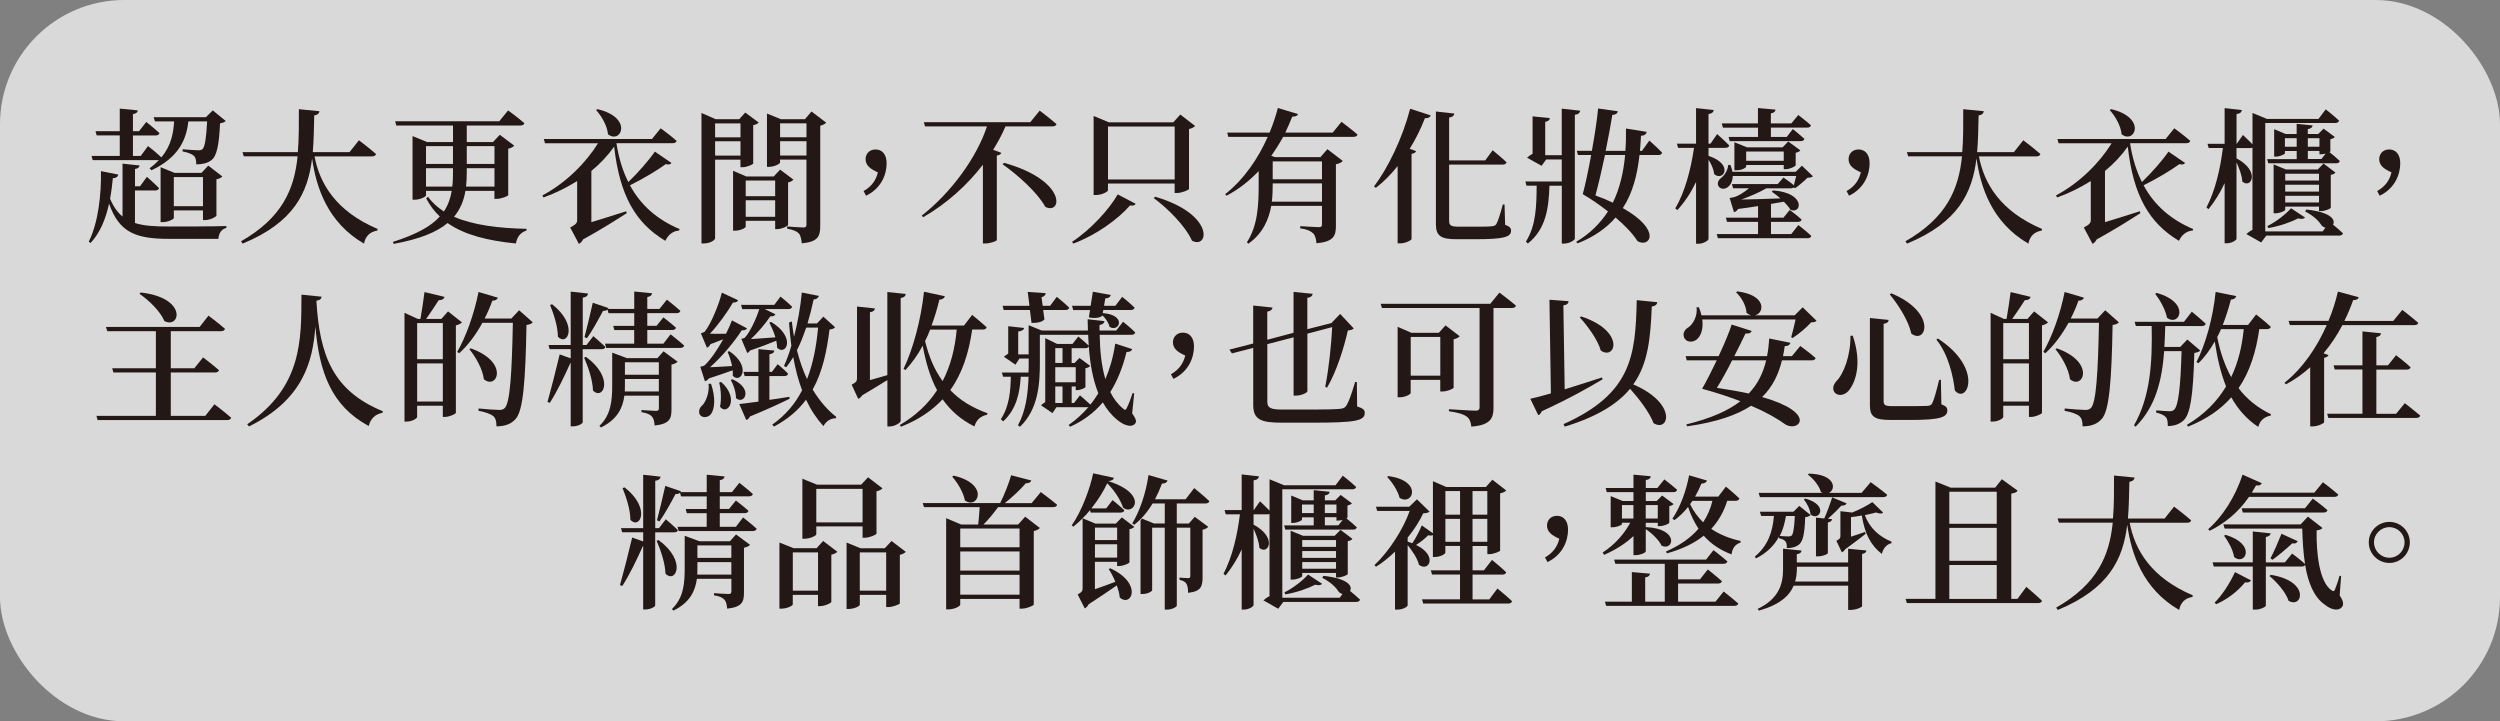 <?xml version="1.0" encoding="UTF-8"?>
<svg id="_圖層_2" data-name="圖層 2" xmlns="http://www.w3.org/2000/svg" viewBox="0 0 603.52 174.13">
  <rect x="0" y="0" width="603.52" height="174.13" fill="#808080" stroke="none"/>
  <defs>
    <style>
      .cls-1 {
        fill: #fff;
        opacity: .7;
      }

      .cls-2 {
        fill: #231815;
      }
    </style>
  </defs>
  <g id="_圖層_1-2" data-name="圖層 1">
    <rect class="cls-1" width="603.52" height="174.13" rx="30" ry="30"/>
    <g>
      <path class="cls-2" d="M32.59,53.84c2.17,.7,4.83,.84,8.23,.84,3.12,0,10.54,0,13.83-.11v.46c-1.26,.28-1.86,1.4-1.92,2.63h-12.01c-7.88,0-11.97-1.51-14.39-8.51-.77,3.54-2.1,7-4.48,9.52l-.42-.35c2.31-4.52,3.05-11.55,2.94-17.01l4.2,.84c-.14,.53-.53,.84-1.33,.88-.14,1.54-.35,3.25-.67,4.94,.81,1.92,1.79,3.29,3.01,4.31v-12.78l4.13,.45c-.11,.42-.35,.74-1.12,.84v4.17h1.22l1.65-2.27s1.85,1.61,2.94,2.73c-.11,.39-.45,.56-.95,.56h-4.87v7.88Zm-3.68-16.21v-4.94h-5.57l-.28-1.01h5.85v-5.46l4.34,.42c-.04,.46-.32,.77-1.16,.91v4.13h1.47l1.75-2.24s1.96,1.54,3.19,2.7c-.1,.38-.45,.56-.95,.56h-5.46v4.94h1.89l1.75-2.38s2,1.54,3.22,2.73c2.42-2.87,2.91-5.95,3.08-8.68h-4.62l-.32-1.01h12.6l1.68-1.65,3.12,2.56c-.28,.28-.67,.45-1.37,.56-.25,5.25-.77,7.95-2.14,8.93-.88,.67-2.06,.98-3.61,.98,0-.88-.1-1.68-.59-2.07-.46-.45-1.54-.84-2.7-1.05v-.53c1.16,.11,3.12,.25,3.75,.25,.56,0,.81-.07,1.05-.28,.59-.52,.91-2.76,1.12-6.69h-4.52c-.49,4.1-2.1,8.61-8.93,11.8l-.45-.49c.88-.63,1.61-1.29,2.28-2-.11,.04-.18,.04-.28,.04h-15.72l-.28-1.02h6.79Zm20.09,15.51v-2.35h-7.04v1.86c0,.25-1.4,.98-2.7,.98h-.49v-13.27l3.36,1.37h6.51l1.64-1.75,3.4,2.62c-.21,.25-.73,.56-1.43,.7v8.75c-.04,.31-1.58,1.08-2.7,1.08h-.56Zm0-3.36v-7.04h-7.04v7.04h7.04Z"/>
      <path class="cls-2" d="M75.93,37.73c1.22,6.54,5.15,13.27,15.23,17.54l-.07,.39c-1.75,.31-2.83,1.26-3.22,3.15-8.82-5.11-11.55-13.62-12.53-20.58-1.01,8.3-4.38,15.47-16.77,20.58l-.38-.56c9.98-5.71,12.85-12.6,13.65-20.51h-12.99l-.32-1.02h13.37c.28-3.29,.25-6.76,.25-10.36l4.97,.49c-.1,.53-.42,.88-1.26,1.02-.07,3.04-.11,6.02-.35,8.86h8.86l2.28-2.87s2.59,1.96,4.13,3.33c-.1,.38-.49,.56-.98,.56h-13.86Z"/>
      <path class="cls-2" d="M112.36,46.06c-.38,2.35-1.22,4.41-2.76,6.27,4.66,2.03,10.85,2.77,17.5,2.91v.42c-1.4,.42-2.28,1.5-2.56,3.12-6.72-.67-12.36-2.03-16.49-4.94-2.63,2.21-6.72,3.88-13.02,5.04l-.17-.49c5.6-1.79,9.14-3.71,11.31-6.12-1.29-1.23-2.38-2.66-3.29-4.38l.46-.38c.98,1.4,2.28,2.56,3.82,3.54,.98-1.47,1.58-3.12,1.89-4.97h-6.2v1.09c0,.31-1.44,1.05-2.77,1.05h-.49v-15.37l3.5,1.44h6.27v-3.99h-13.69l-.28-1.02h25.13l2.14-2.62s2.48,1.79,3.92,3.08c-.07,.39-.46,.56-.91,.56h-12.99v3.99h6.34l1.64-1.75,3.47,2.62c-.21,.28-.74,.6-1.44,.74v11.2c-.03,.25-1.71,.91-2.8,.91h-.53v-1.93h-7Zm-9.52-10.78v4.3h6.51v-4.3h-6.51Zm6.34,9.77c.14-1.02,.17-2.1,.17-3.26v-1.19h-6.51v4.45h6.34Zm10.19,0v-4.45h-6.69v1.08c0,1.16-.07,2.28-.17,3.36h6.86Zm-6.69-9.77v4.3h6.69v-4.3h-6.69Z"/>
      <path class="cls-2" d="M162.1,39.34c-.25,.32-.56,.49-1.37,.28-2.13,1.54-5.46,3.54-8.65,5.11,2.7,5.01,6.79,8.37,11.97,10.57l-.1,.35c-1.47,.1-2.66,1.01-3.33,2.49-7.21-4.31-11.03-10.96-12.36-22.75-1.47,2.1-3.33,4.1-5.5,5.88v12.36c2.38-.74,5.43-1.65,8.4-2.63l.14,.46c-2.13,1.37-6.02,3.85-10.54,6.34-.28,.56-.67,.91-1.01,1.08l-2.1-3.96c1.44-.77,1.68-1.12,1.68-1.79v-9.42c-2.49,1.54-5.18,2.91-8.12,3.96l-.28-.49c5.74-3.05,10.57-7.95,13.44-12.6h-12.81l-.28-1.02h26.11l2.1-2.59s2.42,1.75,3.85,3.04c-.07,.38-.46,.56-.98,.56h-13.55c.56,3.61,1.54,6.76,2.87,9.38,2.38-2.28,5.08-5.39,6.41-7.35l3.99,2.73Zm-17.85-12.99c8.72,2.07,5.67,8.54,2.52,6.06-.17-2.03-1.54-4.38-2.87-5.85l.35-.21Z"/>
      <path class="cls-2" d="M172.63,38.54v18.97c0,.46-1.19,1.26-2.73,1.26h-.56V27.27l3.43,1.51h5.67l1.47-1.61,3.25,2.41c-.21,.25-.7,.53-1.33,.63v9.28c-.04,.21-1.58,.88-2.59,.88h-.49v-1.82h-6.13Zm0-8.75v3.36h6.13v-3.36h-6.13Zm6.13,7.77v-3.46h-6.13v3.46h6.13Zm11.48,16.77c-.04,.28-1.58,.98-2.62,.98h-.49v-2h-7.11v1.4c0,.31-1.29,.98-2.59,.98h-.46v-14.46l3.19,1.37h6.62l1.54-1.65,3.22,2.41c-.21,.28-.7,.56-1.29,.67v10.29Zm-10.22-10.75v3.78h7.11v-3.78h-7.11Zm7.11,8.75v-3.99h-7.11v3.99h7.11Zm12.32-22.72c-.25,.28-.77,.59-1.44,.74v24.22c0,2.42-.49,3.82-4.45,4.17-.11-1.02-.28-1.86-.7-2.38-.53-.49-1.26-.88-2.83-1.16v-.53s3.22,.25,3.88,.25,.77-.25,.77-.74v-15.65h-6.37v.7c0,.31-1.37,1.05-2.7,1.05h-.46v-12.88l3.33,1.37h5.85l1.57-1.86,3.54,2.7Zm-11.13,.17v3.36h6.37v-3.36h-6.37Zm6.37,7.77v-3.46h-6.37v3.46h6.37Z"/>
      <path class="cls-2" d="M208.47,46.13c2.07-1.19,3.01-2.7,3.46-4.52-1.82-.8-2.97-1.68-2.97-3.18,0-1.26,.88-2.35,2.42-2.35s2.66,1.16,2.66,3.33c0,2.66-1.26,6.06-4.97,7.84l-.59-1.12Z"/>
      <path class="cls-2" d="M242.73,30.52c-.8,1.89-1.82,3.78-2.97,5.64l1.96,.73c-.11,.32-.42,.56-1.08,.66v20.41c-.04,.21-1.51,.81-2.73,.81h-.63v-19.01c-3.82,4.97-8.79,9.45-14.42,12.67l-.35-.38c7.14-5.57,13.3-14.07,15.75-21.53h-14.95l-.28-1.02h25.69l2.27-2.8s2.49,1.89,4.06,3.25c-.1,.39-.46,.56-.98,.56h-11.34Zm-.35,8.79c15.3,4.27,14.04,12.64,9.98,10.64-1.89-3.46-6.72-7.77-10.33-10.29l.35-.35Z"/>
      <path class="cls-2" d="M258.8,58.38c4.55-2.97,8.93-7.81,11.03-11.45l4.34,2.27c-.25,.35-.56,.53-1.37,.39-2.87,3.29-8.05,7.11-13.69,9.21l-.32-.42Zm8.68-12.46c0,.35-1.47,1.16-2.91,1.16h-.56V28l3.71,1.54h15.51l1.71-1.89,3.57,2.76c-.24,.28-.73,.56-1.47,.74v14.46c-.04,.25-1.75,.98-2.91,.98h-.56v-2.28h-16.1v1.61Zm0-15.37v12.78h16.1v-12.78h-16.1Zm11.38,16.94c14.53,4.24,12.95,12.78,8.89,10.61-1.58-3.54-5.81-7.77-9.24-10.29l.35-.32Z"/>
      <path class="cls-2" d="M323.83,29.4s2.38,1.79,3.89,3.08c-.11,.38-.49,.56-.98,.56h-16.98c-.84,1.54-1.79,3.05-2.87,4.58l.91,.32h10.96l1.68-1.93,3.71,2.84c-.28,.35-.84,.66-1.65,.8v14.88c0,2.38-.52,3.82-4.69,4.2-.1-1.08-.31-1.93-.84-2.42-.56-.53-1.37-.95-3.08-1.19v-.53s3.71,.25,4.48,.25c.63,0,.77-.21,.77-.73v-4.41h-12.25c-.59,3.26-2,6.62-5.53,9.14l-.35-.35c2.66-4.06,2.84-9.17,2.84-13.86v-3.33c-2.21,2.31-4.76,4.38-7.77,5.95l-.31-.38c4.58-3.61,8.02-8.72,10.26-13.83h-9.52l-.25-1.02h10.22c.84-2,1.5-4.03,2-5.95l4.87,1.47c-.17,.38-.45,.63-1.4,.63-.49,1.26-1.05,2.52-1.68,3.85h11.45l2.13-2.62Zm-4.69,19.29v-4.41h-11.9v.35c0,1.26-.04,2.62-.21,4.06h12.11Zm-11.9-9.73v4.31h11.9v-4.31h-11.9Z"/>
      <path class="cls-2" d="M331.7,45.01c3.36-4.45,6.86-11.62,8.72-18.76l4.97,1.61c-.14,.42-.6,.73-1.4,.67-1.05,2.7-2.28,5.15-3.68,7.39l1.54,.56c-.1,.32-.42,.53-1.09,.67v20.55c-.04,.28-1.43,1.05-2.73,1.05h-.63v-18.66c-1.65,2.07-3.36,3.78-5.25,5.25l-.46-.32Zm31.64,9.24c1.09,.42,1.44,.8,1.44,1.43,0,1.54-1.68,2.07-8.65,2.07h-4.48c-3.71,0-5.01-.73-5.01-3.61V26.92l4.45,.49c-.07,.46-.38,.84-1.26,.98v10.33h8.72l1.79-2.45s2.1,1.72,3.36,2.91c-.11,.38-.46,.56-.95,.56h-12.92v13.58c0,1.05,.42,1.4,2.24,1.4h4.27c1.79,0,3.18,0,3.82-.11,.49-.04,.8-.14,1.05-.49,.38-.6,.98-2.45,1.58-4.76h.42l.14,4.9Z"/>
      <path class="cls-2" d="M381.47,26.74c-.11,.49-.35,.84-1.29,.98v29.89c0,.38-1.37,1.19-2.56,1.19h-.59v-13.97h-2.98c-.17,5.43-.84,10.47-5.22,13.97l-.46-.49c2.45-3.85,2.56-8.58,2.59-13.48h-2.45l-.28-1.02h8.79v-5.32h-3.75l-1.12,1.54-3.5-1.96c.32-.32,.84-.7,1.33-.95v-9.03l4.17,.42c-.07,.49-.39,.77-1.12,.91v8.05h3.99v-11.24l4.45,.49Zm16.7,7.21s1.96,1.71,3.08,2.91c-.07,.38-.42,.56-.91,.56h-4.55c-.53,4.73-1.61,9.14-4.03,12.81,9.63,5.43,6.44,9.7,3.54,7.98-1.12-1.82-3.08-3.82-5.29-5.7-2.17,2.52-5.15,4.66-9.14,6.23l-.39-.35c3.4-2,5.88-4.55,7.7-7.35-2.07-1.61-4.2-3.08-6.09-4.17,.63-2.28,1.37-5.85,2.03-9.45h-3.19l-.28-1.01h3.64c.74-3.99,1.3-7.95,1.51-10.22l4.76,.67c-.1,.42-.31,.81-1.33,.88-.35,2.14-.91,5.32-1.61,8.68h4.76c.14-1.79,.17-3.57,.14-5.39l5,.8c-.1,.59-.56,.91-1.37,.95-.07,1.22-.14,2.45-.25,3.64h.49l1.75-2.45Zm-10.71,3.46c-.73,3.4-1.54,6.97-2.31,9.77,1.58,.56,2.97,1.16,4.2,1.75,1.71-3.5,2.59-7.42,2.97-11.52h-4.87Z"/>
      <path class="cls-2" d="M412.45,37.63c6.2,2.03,3.61,6.3,1.37,4.41-.1-1.12-.7-2.45-1.37-3.5v19.15c0,.38-1.29,1.15-2.38,1.15h-.63v-14.91c-1.19,2.49-2.66,4.76-4.52,6.79l-.49-.42c2.38-4.06,3.75-9.42,4.52-14.6h-3.85l-.28-1.02h4.62v-8.58l4.27,.46c-.11,.53-.39,.84-1.26,.98v7.14h.49l1.58-2.31s1.86,1.61,2.94,2.76c-.11,.38-.45,.56-.95,.56h-4.06v1.92Zm14,7.81c-1.58,.91-3.99,2-6.09,2.73,2.42-.04,5.81-.14,9.45-.28-.74-.63-1.44-1.19-2.1-1.61l.32-.31c7.91,.56,7,5.78,4.2,4.69-.32-.59-.91-1.29-1.58-1.96l-3.12,.52v3.33h3.01l1.51-1.86s1.79,1.3,2.87,2.31c-.07,.39-.42,.56-.91,.56h-6.48v2.94h4.9l1.71-2.17s1.96,1.5,3.12,2.62c-.1,.38-.42,.56-.88,.56h-21.67l-.28-1.01h9.98v-2.94h-7.49l-.28-1.01h7.77v-2.8c-1.54,.25-3.19,.49-4.83,.7-.28,.46-.63,.7-.98,.77l-1.05-3.43s.56-.07,.84-.14c1.33-.31,2.83-1.37,3.82-2.2h-3.82l-.28-1.01h11.03l1.4-1.58s1.47,.98,2.52,1.86c.17-.63,.38-1.51,.56-2.24h-15.33c0,1.15-.42,2.17-1.29,2.76-1.72,1.12-3.36-.91-1.44-2.34,.63-.46,1.54-1.68,1.65-3.08h.53c.24,.56,.38,1.12,.49,1.65h15.26l1.51-1.47,2.66,2.55c-.25,.28-.63,.32-1.3,.35-.73,.73-2.13,1.92-2.97,2.52l-.39-.17c-.14,.14-.38,.21-.67,.21h-5.88Zm-10.82-15.65h8.75v-3.71l4.24,.38c-.04,.46-.32,.77-1.12,.91v2.42h4.94l1.68-2.03s1.89,1.44,3.05,2.49c-.07,.38-.42,.56-.91,.56h-8.75v2.24h3.82l1.47-1.89s1.72,1.37,2.8,2.35c-.07,.38-.42,.56-.91,.56h-17.12l-.28-1.01h7.11v-2.24h-8.47l-.28-1.02Zm14.98,11.06v-1.02h-9.07v.39c0,.21-.91,.88-2.35,.88h-.49v-6.76l3.05,1.22h8.58l1.37-1.4,2.91,2.13c-.14,.25-.59,.49-1.12,.59v3.01c-.04,.28-1.43,.95-2.38,.95h-.49Zm0-2.03v-2.24h-9.07v2.24h9.07Z"/>
      <path class="cls-2" d="M445.77,46.13c2.07-1.19,3.01-2.7,3.46-4.52-1.82-.8-2.97-1.68-2.97-3.18,0-1.26,.88-2.35,2.42-2.35s2.66,1.16,2.66,3.33c0,2.66-1.26,6.06-4.97,7.84l-.59-1.12Z"/>
      <path class="cls-2" d="M477.73,37.73c1.22,6.54,5.15,13.27,15.23,17.54l-.07,.39c-1.75,.31-2.84,1.26-3.22,3.15-8.82-5.11-11.55-13.62-12.53-20.58-1.01,8.3-4.38,15.47-16.77,20.58l-.38-.56c9.98-5.71,12.85-12.6,13.65-20.51h-12.99l-.32-1.02h13.37c.28-3.29,.24-6.76,.24-10.36l4.97,.49c-.1,.53-.42,.88-1.26,1.02-.07,3.04-.11,6.02-.35,8.86h8.86l2.28-2.87s2.59,1.96,4.13,3.33c-.1,.38-.49,.56-.98,.56h-13.86Z"/>
      <path class="cls-2" d="M527.5,39.34c-.25,.32-.56,.49-1.37,.28-2.13,1.54-5.46,3.54-8.65,5.11,2.7,5.01,6.79,8.37,11.97,10.57l-.1,.35c-1.47,.1-2.66,1.01-3.33,2.49-7.21-4.31-11.03-10.96-12.36-22.75-1.47,2.1-3.33,4.1-5.5,5.88v12.36c2.38-.74,5.43-1.65,8.4-2.63l.14,.46c-2.13,1.37-6.02,3.85-10.54,6.34-.28,.56-.67,.91-1.01,1.08l-2.1-3.96c1.44-.77,1.68-1.12,1.68-1.79v-9.42c-2.48,1.54-5.18,2.91-8.12,3.96l-.28-.49c5.74-3.05,10.57-7.95,13.44-12.6h-12.81l-.28-1.02h26.11l2.1-2.59s2.42,1.75,3.85,3.04c-.07,.38-.45,.56-.98,.56h-13.55c.56,3.61,1.54,6.76,2.87,9.38,2.38-2.28,5.08-5.39,6.41-7.35l3.99,2.73Zm-17.85-12.99c8.72,2.07,5.67,8.54,2.52,6.06-.17-2.03-1.54-4.38-2.87-5.85l.35-.21Z"/>
      <path class="cls-2" d="M556.72,50.58c6.16,.63,7.14,2.59,6.48,3.64,.7,.56,1.68,1.4,2.41,2.1-.07,.38-.46,.56-.91,.56h-17.61l-1.23,1.65-3.57-2.03c.32-.32,.91-.74,1.47-1.02v-19.85c-.14,.07-.35,.11-.56,.11h-3.29v2.48c5.92,3.19,3.46,7.49,1.4,5.6-.07-1.43-.74-3.18-1.4-4.62v18.45c0,.35-1.23,1.08-2.28,1.08h-.59v-14.53c-1.05,2.31-2.35,4.38-3.89,6.3l-.49-.42c2.1-4.03,3.33-9.24,3.96-14.35h-3.43l-.28-1.02h4.13v-8.61l4.17,.46c-.1,.53-.38,.84-1.29,.98v7.18h.04l1.5-2.13s1.29,1.19,2.31,2.24v-7.56l3.5,1.44h12.43l1.75-2.31s2.03,1.58,3.22,2.73c-.11,.38-.46,.56-.91,.56h-16.91v26.18h13.86l.67-.91c-.31-.07-.67-.25-.95-.56-.63-1.05-1.96-2.34-3.92-3.33l.21-.49Zm5.88-14.07s-.11,.14-.25,.21c.59,.46,1.71,1.4,2.49,2.14-.07,.38-.42,.56-.91,.56h-16.35l-.28-1.01h7.14v-1.96h-2.84v.56c0,.21-1.16,.8-2.21,.8h-.39v-6.62l2.77,1.16h2.66v-2.45l3.85,.38c-.07,.46-.35,.77-1.16,.88v1.19h2.52l1.29-1.3,2.73,2.03c-.17,.21-.59,.42-1.09,.53v2.91Zm-15.23,18.06c2.17-1.05,4.55-2.97,5.7-4.3l3.4,2.24c-.32,.35-.84,.42-1.71,.21-1.68,.91-4.52,1.89-7.18,2.34l-.21-.49Zm12.46-3.6v-1.09h-8.16v.77c0,.25-1.26,.84-2.38,.84h-.42v-11.8l2.98,1.22h7.67l1.4-1.43,2.87,2.17c-.17,.25-.56,.49-1.12,.56v7.95c-.03,.21-1.43,.81-2.38,.81h-.46Zm-5.39-15.54v-2.07h-2.84v2.07h2.84Zm-2.77,6.51v1.65h8.16v-1.65h-8.16Zm8.16,2.66h-8.16v1.65h8.16v-1.65Zm0,4.27v-1.61h-8.16v1.61h8.16Zm-2.7-15.51v2.07h2.8v-2.07h-2.8Zm3.26,5.04l1.05-1.33c-.35,.1-.74,.17-1.05,.17h-.46v-.81h-2.8v1.96h3.26Z"/>
      <path class="cls-2" d="M573.87,46.13c2.07-1.19,3.01-2.7,3.46-4.52-1.82-.8-2.97-1.68-2.97-3.18,0-1.26,.88-2.35,2.42-2.35s2.66,1.16,2.66,3.33c0,2.66-1.26,6.06-4.97,7.84l-.59-1.12Z"/>
      <path class="cls-2" d="M51.77,97.6s2.52,1.89,4.03,3.25c-.1,.39-.46,.56-.98,.56H23.56l-.28-1.02h14.35v-10.47h-10.26l-.28-1.01h10.54v-8.96h-11.73l-.32-1.02h22.61l2.14-2.73s2.45,1.82,3.99,3.19c-.11,.38-.49,.56-.98,.56h-12.11v8.96h5.67l2.13-2.63s2.35,1.79,3.82,3.08c-.07,.38-.46,.56-.98,.56h-10.64v10.47h8.33l2.21-2.8Zm-17.82-26.99c11.38,1.26,9.59,8.86,5.74,6.9-1.01-2.38-3.75-5.04-6.02-6.58l.28-.32Z"/>
      <path class="cls-2" d="M77.64,71.62c-.07,.49-.35,.84-1.26,.98,.77,13.2,3.99,21.74,16.03,26.67l-.07,.39c-1.72,.31-2.87,1.36-3.33,3.18-9.1-4.9-11.94-13.09-12.88-24.01-.63,8.75-3.15,17.75-16.03,24.12l-.42-.53c13.3-9.07,13.06-20.37,13.09-31.29l4.87,.49Z"/>
      <path class="cls-2" d="M111.52,77.82c-.24,.28-.77,.56-1.47,.74v21.11c-.04,.28-1.58,.98-2.66,.98h-.49v-2.7h-6.2v2.7c0,.35-1.19,1.12-2.52,1.12h-.53v-26.25l3.22,1.47h.63c.32-1.86,.74-4.55,.98-6.48l4.83,1.16c-.17,.56-.63,.8-1.4,.8-.84,1.33-2.06,3.12-3.04,4.52h3.68l1.61-1.82,3.36,2.66Zm-10.82,.17v8.72h6.2v-8.72h-6.2Zm6.2,18.94v-9.21h-6.2v9.21h6.2Zm21.7-19.11c-.28,.32-.7,.53-1.5,.63-.25,13.58-.8,20.62-2.59,22.65-1.12,1.29-2.62,1.82-4.66,1.82,0-1.09-.17-1.92-.73-2.42-.6-.56-2-1.05-3.61-1.33l.03-.56c1.65,.17,4.1,.35,4.94,.35,.7,0,.98-.11,1.37-.46,1.3-1.26,1.72-8.61,1.96-20.58h-7.35c-1.61,2.91-3.5,5.46-5.6,7.35l-.49-.32c2.06-3.54,4.09-9.1,5.15-14.46l4.66,1.37c-.14,.42-.56,.73-1.33,.73-.53,1.51-1.16,2.94-1.86,4.31h6.44l1.89-2,3.29,2.91Zm-14.98,6.27c9.45,3.33,6.37,10.12,3.19,7.46-.28-2.42-1.96-5.36-3.5-7.25l.32-.21Z"/>
      <path class="cls-2" d="M140.67,84.3v17.64c0,.35-1.23,.98-2.31,.98h-.59v-15.3h-.07c-1.44,3.22-3.25,6.97-4.97,9.63l-.56-.21c.84-2.97,2.03-7.67,2.94-11.48l2.66,.94v-2.21h-5.08l-.28-1.01h5.36v-12.88l4.2,.46c-.1,.49-.38,.88-1.29,.98v11.45h.91l1.64-2.14s1.79,1.51,2.91,2.59c-.07,.38-.42,.56-.91,.56h-4.55Zm-7.39-10.85c6.41,5,3.75,10.29,1.4,7.84,0-2.45-1.02-5.53-1.89-7.67l.49-.17Zm8.19,12.71c6.93,5.04,4.17,10.64,1.68,8.12-.07-2.52-1.16-5.71-2.14-7.95l.46-.17Zm20.41-5.46s2.03,1.58,3.29,2.73c-.1,.38-.46,.56-.94,.56h-17.89l-.28-1.02h7.04v-3.29h-4.79l-.28-1.02h5.08v-3.05h-6.2l-.25-.88c-.21,.21-.56,.35-1.08,.31-1.16,2.17-2.59,4.8-3.89,6.62l-.59-.28c.56-2.1,1.37-5.46,2-8.3l3.78,1.29c-.04,.07-.07,.14-.1,.21h6.33v-4.2l4.31,.42c-.07,.46-.35,.77-1.16,.91v2.87h2.94l1.79-2.24s2.03,1.58,3.26,2.7c-.11,.39-.46,.56-.95,.56h-7.04v3.05h2.24l1.65-2.03s1.89,1.44,3.04,2.49c-.1,.39-.46,.56-.94,.56h-5.99v3.29h3.89l1.75-2.28Zm-1.71,4.1l3.4,2.52c-.25,.28-.77,.56-1.47,.7v10.85c0,2.21-.46,3.47-4.06,3.85-.07-.98-.25-1.71-.66-2.17-.46-.49-1.16-.84-2.52-1.05v-.52s2.87,.21,3.5,.21c.56,0,.7-.21,.7-.66v-3.01h-8.33c-.38,2.84-1.61,5.71-5.67,7.67l-.35-.38c2.83-2.7,3.08-6.2,3.08-9.84v-7.84l3.57,1.33h7.35l1.47-1.65Zm-1.12,9.7v-3.01h-8.19v1.44c0,.49,0,1.05-.03,1.58h8.23Zm-8.19-7.04v3.01h8.19v-3.01h-8.19Z"/>
      <path class="cls-2" d="M171.65,92.66c1.16,3.4,.88,6.06,0,7.28-.63,.88-2.1,1.05-2.7,.18-.42-.84-.07-1.75,.7-2.38,.84-.91,1.65-3.19,1.4-5.08h.59Zm-2.56-4.13s.77-.14,1.02-.35c1.43-1.33,3.12-3.82,4.48-6.27-.91,.35-1.96,.77-3.05,1.16-.24,.46-.56,.73-.88,.88l-1.47-3.5s.67-.17,.91-.35c1.58-1.92,3.54-6.86,4.16-9.45l3.92,1.82c-.14,.35-.53,.63-1.23,.56-1.33,2.28-3.54,5.39-5.57,7.53,1.12,.04,2.49,.04,3.89,0,.59-1.23,1.12-2.35,1.43-3.22l3.64,1.93c-.17,.28-.56,.56-1.26,.45-1.72,2.7-4.8,6.41-7.67,8.93,1.47-.04,3.36-.17,5.32-.28-.25-1.26-.67-2.52-1.09-3.43l.42-.17c5.46,3.71,2.77,7.98,.84,5.95,.04-.42,0-.88-.03-1.33-1.58,.56-3.61,1.29-5.74,1.96-.28,.38-.63,.59-.95,.7l-1.12-3.5Zm5.01,3.68c4.52,4.03,1.5,8.26-.28,5.99,.39-1.92,.21-4.27-.21-5.85l.49-.14Zm2.73-.66c5.22,2.38,2.77,6.3,.84,4.55,0-1.44-.59-3.26-1.26-4.38l.42-.17Zm13.83,4.69c-2.13,1.05-5.25,2.52-9.63,4.31-.17,.46-.53,.73-.88,.84l-1.68-3.85c.98-.1,2.62-.32,4.62-.59v-6.16h-3.33l-.28-1.01h3.61v-5.5l3.85,.35c-.07,.46-.35,.77-1.19,.88v4.27h.59l1.4-1.86s1.58,1.29,2.52,2.31c-.11,.38-.42,.56-.91,.56h-3.61v5.74c1.54-.21,3.15-.46,4.8-.74l.1,.46Zm-11.48-21.63l-.28-1.01h8.02l1.5-2s1.75,1.4,2.8,2.45c-.07,.38-.42,.56-.91,.56h-5.71l2.59,1.26c-.14,.31-.53,.56-1.23,.49-1.12,1.71-3.01,3.92-4.69,5.5,1.58-.1,3.75-.25,5.92-.42-.39-1.33-.98-2.59-1.47-3.57l.42-.17c6.16,3.75,3.61,8.3,1.47,6.27,0-.56-.11-1.12-.21-1.72-1.54,.63-3.85,1.54-6.3,2.35-.21,.32-.46,.53-.7,.63l-1.44-3.43s.6-.1,.84-.28c1.29-1.33,2.83-4.76,3.5-6.9h-4.13Zm22.4,4.38c-.24,.35-.59,.46-1.33,.56-.63,5.08-1.64,10.12-4.06,14.49,1.61,2.66,3.5,4.9,5.71,6.62l-.14,.32c-1.23,0-2.31,.66-2.98,1.89-1.65-1.82-3.05-3.92-4.2-6.37-1.86,2.52-4.38,4.69-7.74,6.48l-.42-.46c3.22-2.28,5.57-5.08,7.21-8.3-.91-2.41-1.61-5.08-2.14-8.02-.52,.91-1.09,1.68-1.68,2.45l-.56-.28c.66-1.44,1.26-3.08,1.79-4.9-.24-1.75-.42-3.61-.56-5.6l.67-.28c.14,1.29,.32,2.52,.53,3.71,.88-3.36,1.54-7.04,1.89-10.68l4.1,.81c-.11,.46-.49,.8-1.26,.88-.42,2-.91,3.92-1.47,5.78h2.28l1.54-1.65,2.83,2.56Zm-6.96,.1c-.67,1.93-1.37,3.82-2.24,5.46,.66,2.52,1.43,4.83,2.45,6.97,1.5-3.85,2.27-8.09,2.66-12.43h-2.87Z"/>
      <path class="cls-2" d="M217.43,101.62c0,.42-1.43,1.33-2.62,1.33h-.59v-11.2c-1.65,1.01-3.78,2.34-6.06,3.67-.28,.45-.66,.74-.98,.88l-1.58-3.43c1.12-.59,1.29-.88,1.29-1.58v-17.29l4.31,.46c-.07,.49-.38,.8-1.19,.91v16.38c1.26-.35,2.73-.74,4.2-1.19v-20.06l4.45,.46c-.07,.49-.35,.84-1.23,.98v29.68Zm17.26-22.05c-.8,5.57-2.34,10.5-5.29,14.6,2.28,2.41,5.25,4.24,9,5.6l-.11,.35c-1.61,.35-2.62,1.26-3.04,2.83-3.29-1.61-5.78-3.85-7.7-6.55-2.49,2.66-5.78,4.94-10.05,6.62l-.28-.42c3.96-2.31,6.9-5.18,9-8.4-1.65-3.04-2.73-6.69-3.47-10.75-1.22,2.28-2.62,4.2-4.17,5.88l-.46-.28c2.28-4.73,4.2-11.76,4.94-18.62l5.04,1.08c-.14,.46-.52,.77-1.33,.84-.52,2.17-1.15,4.27-1.89,6.23h7.84l1.96-2.56s2.17,1.75,3.5,2.98c-.07,.38-.46,.56-.95,.56h-2.56Zm-10.15,0c-.38,.98-.77,1.93-1.22,2.77,.91,3.71,2.24,6.93,4.24,9.66,1.96-3.75,2.98-7.91,3.4-12.43h-6.41Z"/>
      <path class="cls-2" d="M273.33,99.8c.95,1.37,1.09,2,.7,2.45-.95,1.19-3.04,.21-4.34-.91-1.43-1.16-2.55-2.59-3.46-4.2-2.14,2.55-4.76,4.45-7.88,5.88l-.38-.42c1.75-1.22,3.36-2.66,4.8-4.34-.1,.04-.21,.04-.35,.04h-7.39l-.95,1.43-2.77-1.89c.21-.21,.63-.53,1.02-.77v-15.44l2.87,1.4h3.71l1.4-1.79s1.54,1.26,2.52,2.21c-.07-.88-.11-1.71-.14-2.62h-11.66v6.65c0,4.8-.25,11.24-4.8,15.54l-.49-.35c1.93-3.5,2.42-7.67,2.56-11.73h-1.89c-.21,3.68-.94,7.77-4.24,10.78l-.56-.52c2.1-3.19,2.34-6.97,2.41-10.26h-1.86l-.31-1.01h6.44c.04-.84,.04-1.68,.04-2.49v-.88h-2.24l-.95,1.47-2.77-1.89c.21-.25,.63-.53,1.02-.77v-6.62l3.85,.42c-.11,.42-.39,.7-1.44,.88v5.5h2.52v-7.04l3.18,1.29h11.13c-.04-.91-.07-1.82-.07-2.73l4.06,.45c-.04,.42-.35,.81-1.19,.95v1.33h4.03l1.65-2.13s1.86,1.47,2.94,2.59c-.07,.38-.42,.56-.91,.56h-7.67c.07,3.82,.42,7.53,1.37,10.71,1.08-2.52,1.92-5.39,2.38-8.58l4.1,1.33c-.14,.42-.56,.74-1.37,.7-.95,3.82-2.24,7-3.92,9.66,.77,1.58,1.79,2.94,3.08,3.99,.45,.42,.67,.42,.91-.17,.42-.77,.98-2.28,1.4-3.57l.38,.07-.49,4.83Zm-31.29-25.97h6.48l-.42-3.36,4.34,.31c-.03,.42-.31,.77-1.01,.98l.28,2.07h1.79l1.61-2.17s1.89,1.5,3.01,2.62c-.07,.38-.42,.56-.91,.56h-5.39l.32,2.24c-.46,.63-1.65,.91-3.12,.88l-.39-3.12h-6.34l-.25-1.01Zm14.46,13.79v-3.57h-1.75v3.57h1.75Zm3.19,1.02h-4.94v3.64h4.94v-3.64Zm-3.19,8.65v-3.99h-1.75v3.99h1.75Zm4.2-1.86s1.54,1.3,2.52,2.24c.7-.84,1.33-1.79,1.93-2.73-1.33-3.29-2-7.11-2.31-11.34-.14,.32-.42,.46-.88,.46h-3.26v3.57h.7l1.19-1.22,2.59,1.92c-.17,.25-.63,.49-1.15,.56v4.55c-.04,.21-1.23,.74-1.96,.74h-.38v-.88h-.98v3.99h.56l1.44-1.86Zm-1.93-21.6h4.52l.53-3.4,4.34,.77c-.1,.42-.42,.77-1.33,.84l-.31,1.79h2.73l1.65-2.17s1.89,1.5,3.01,2.62c-.11,.38-.46,.56-.91,.56h-6.65l-.14,.74c5.95,.46,3.96,4.76,1.65,3.33-.21-.98-.98-2.1-1.75-2.8l-.03,.14c-.6,.49-1.89,.67-3.22,.35l.28-1.75h-4.06l-.28-1.01Z"/>
      <path class="cls-2" d="M282.67,90.35c2.07-1.19,3.01-2.7,3.46-4.52-1.82-.8-2.97-1.68-2.97-3.18,0-1.26,.88-2.35,2.42-2.35s2.66,1.16,2.66,3.33c0,2.66-1.26,6.06-4.97,7.84l-.59-1.12Z"/>
      <path class="cls-2" d="M327.61,98.12c1.43,.45,1.85,.81,1.85,1.54,0,1.92-2.13,2.38-12.71,2.38h-7.14c-5.08,0-7.07-.63-7.07-4.27v-13.79l-5.15,1.33-.6-.91,5.74-1.47v-9.17l4.66,.49c-.04,.46-.42,.84-1.26,.98v6.79l6.34-1.68v-9.87l4.62,.46c-.1,.49-.38,.84-1.29,.98v7.56l6.02-1.54h-.17l2.07-2.14,3.29,3.5c-.28,.28-.67,.42-1.43,.49-.91,4.1-2.73,9.94-5.04,13.83l-.42-.25c.88-4.34,1.47-10.26,1.68-14.39l-5.99,1.58v13.9c0,.35-1.47,1.05-2.7,1.05h-.63v-14.07l-6.34,1.65v13.93c0,1.4,.74,1.86,3.54,1.86h7.53c3.01,0,5.36-.07,6.44-.17,.84-.07,1.23-.28,1.54-.74,.53-.8,1.19-2.49,2.14-5.74h.42l.07,5.92Z"/>
      <path class="cls-2" d="M361.98,70.64s2.49,1.86,3.99,3.15c-.11,.38-.49,.56-.98,.56h-4.45v24.12c0,2.42-.66,4.17-5.36,4.52-.07-1.05-.42-1.93-1.12-2.45-.77-.53-1.89-.91-4.27-1.26v-.49s5.36,.35,6.41,.35c.74,0,.98-.25,.98-.84v-23.94h-23.56l-.31-1.02h26.46l2.2-2.7Zm-11.06,22.96c-.04,.25-1.61,.91-2.7,.91h-.53v-2.8h-7.14v3.15c0,.32-1.29,1.05-2.66,1.05h-.49v-17.01l3.33,1.44h6.62l1.61-1.79,3.43,2.62c-.25,.28-.74,.59-1.47,.74v11.69Zm-3.22-2.91v-9.35h-7.14v9.35h7.14Z"/>
      <path class="cls-2" d="M386.86,91.58c-3.36,2-8.02,4.66-14.67,7.7-.14,.42-.46,.81-.84,.95l-1.92-3.96c1.16-.25,2.91-.7,4.97-1.3l-.35-22.61,4.62,.35c-.04,.49-.32,.88-1.26,1.01l.32,20.27c2.8-.88,5.95-1.86,9-2.87l.14,.45Zm13.23-18.62c-.07,.52-.49,.95-1.33,1.01-.32,7.46-.84,13.76-4.48,18.83,10.75,4.62,8.61,11.66,4.9,9.35-1.01-2.62-3.43-5.81-5.67-8.3-3.04,3.67-7.88,6.72-15.75,9.14l-.32-.6c16.38-7.35,17.4-16.38,17.68-29.93l4.97,.49Zm-18.38,3.43c10.82,3.57,8.26,10.71,4.73,8.23-.74-2.63-3.15-5.88-5.08-8.02l.35-.21Z"/>
      <path class="cls-2" d="M410.94,77.15c.32,2.35-.38,4.03-1.37,4.83-.95,.77-2.52,.67-3.01-.49-.42-1.05,.17-2,1.08-2.49,1.12-.81,2.21-2.8,1.92-4.83h.56c.28,.7,.49,1.33,.63,1.96h12.04c-.35-.07-.74-.28-1.16-.6-.1-1.75-1.22-3.78-2.52-4.94l.28-.25c7.21,.91,6.55,5.29,4.27,5.78h9.59l1.93-1.93,3.36,3.26c-.28,.28-.67,.35-1.33,.38-1.08,1.22-2.98,2.83-4.48,3.78l-.32-.21c.32-1.16,.77-2.87,1.05-4.27h-22.54Zm23.66,6.37s2.31,1.68,3.71,2.91c-.11,.38-.46,.56-.95,.56h-7.18c-.84,3.43-2.28,6.41-4.79,8.86,13.3,3.78,9,8.44,5.74,6.69-2.03-1.47-4.83-3.08-8.4-4.59-3.46,2.28-8.4,3.96-15.44,4.97l-.21-.46c5.88-1.44,10.08-3.29,13.06-5.6-2.77-1.08-5.88-2.1-9.24-3.01,.98-1.65,2.28-4.24,3.54-6.86h-7.25l-.25-1.01h7.95c1.4-2.98,2.63-5.95,3.15-7.63l4.83,1.54c-.17,.38-.46,.7-1.5,.63-.67,1.4-1.61,3.36-2.7,5.46h7.91c.28-1.37,.42-2.77,.53-4.27l5.11,1.05c-.17,.56-.63,.8-1.37,.8-.1,.81-.25,1.61-.42,2.42h2.14l2.03-2.45Zm-16.45,3.46c-1.16,2.35-2.49,4.73-3.68,6.65,2.98,.46,5.5,.88,7.7,1.37,2.2-2.31,3.5-5.04,4.2-8.02h-8.23Z"/>
      <path class="cls-2" d="M447.27,81.04c2.14,6.27,.88,10.64-.63,12.81-.98,1.54-2.7,1.92-3.64,1.01-.74-.77-.49-1.92,.28-2.8,1.79-1.75,3.5-6.23,3.43-10.99l.56-.04Zm8.68-3.82c-.04,.46-.39,.84-1.23,.95v18.69c0,.91,.38,1.19,2.14,1.19h4.55c1.86,0,3.33-.04,3.99-.07,.56-.07,.84-.21,1.05-.63,.42-.74,1.01-2.91,1.68-5.67h.42l.11,5.92c1.12,.42,1.44,.8,1.44,1.47,0,1.65-1.68,2.31-8.93,2.31h-4.72c-3.85,0-5.04-.7-5.04-3.57v-21.04l4.55,.46Zm5.46,3.33c-.67-3.15-3.12-6.93-5.21-9.49l.38-.25c11.1,4.62,8.47,12.46,4.83,9.73Zm10.5,13.69c-.38-3.29-1.5-8.61-4.45-12.25l.35-.28c11.27,7.35,7,16.1,4.09,12.53Z"/>
      <path class="cls-2" d="M494.42,77.82c-.24,.28-.77,.56-1.47,.74v21.11c-.04,.28-1.58,.98-2.66,.98h-.49v-2.7h-6.2v2.7c0,.35-1.19,1.12-2.52,1.12h-.53v-26.25l3.22,1.47h.63c.32-1.86,.74-4.55,.98-6.48l4.83,1.16c-.17,.56-.63,.8-1.4,.8-.84,1.33-2.06,3.12-3.04,4.52h3.68l1.61-1.82,3.36,2.66Zm-10.82,.17v8.72h6.2v-8.72h-6.2Zm6.2,18.94v-9.21h-6.2v9.21h6.2Zm21.7-19.11c-.28,.32-.7,.53-1.5,.63-.25,13.58-.8,20.62-2.59,22.65-1.12,1.29-2.62,1.82-4.66,1.82,0-1.09-.17-1.92-.73-2.42-.6-.56-2-1.05-3.61-1.33l.03-.56c1.65,.17,4.1,.35,4.94,.35,.7,0,.98-.11,1.37-.46,1.3-1.26,1.72-8.61,1.96-20.58h-7.35c-1.61,2.91-3.5,5.46-5.6,7.35l-.49-.32c2.06-3.54,4.09-9.1,5.15-14.46l4.66,1.37c-.14,.42-.56,.73-1.33,.73-.53,1.51-1.16,2.94-1.86,4.31h6.44l1.89-2,3.29,2.91Zm-14.98,6.27c9.45,3.33,6.37,10.12,3.19,7.46-.28-2.42-1.96-5.36-3.5-7.25l.32-.21Z"/>
      <path class="cls-2" d="M531.17,84.61c-.25,.28-.66,.49-1.44,.59-.28,10.61-1.01,14.77-2.59,16.28-1.02,.95-2.35,1.37-3.82,1.37,0-.98-.07-1.75-.49-2.17-.42-.49-1.3-.84-2.31-1.08v-.53c.98,.07,2.56,.21,3.22,.21,.53,0,.8-.1,1.12-.38,.98-.91,1.54-5.18,1.79-14.14h-4.2c-.53,7.04-2.03,13.37-6.9,18.24l-.39-.32c3.99-6.93,4.45-15.33,4.27-23.98h-3.82l-.28-1.01h11.9l1.89-2.45s2.1,1.71,3.36,2.91c-.11,.38-.42,.56-.91,.56h-8.86c-.04,1.72-.11,3.4-.21,5.04h3.82l1.72-1.79,3.12,2.66Zm-10.54-13.9c8.33,2.34,5.5,8.3,2.49,5.99-.32-1.89-1.68-4.27-2.84-5.78l.35-.21Zm24.78,8.75c-.77,5.39-2.24,10.22-5,14.25,1.96,2.62,4.58,4.73,7.84,6.3l-.11,.32c-1.54,.31-2.55,1.15-2.98,2.73-2.84-1.89-4.9-4.27-6.51-7.14-2.52,2.87-5.92,5.25-10.43,7.07l-.28-.42c4.27-2.56,7.32-5.71,9.45-9.28-1.29-3.22-2.13-6.86-2.73-10.85-1.16,2.03-2.45,3.82-3.96,5.25l-.45-.28c2.17-4.27,3.99-10.64,4.62-16.94l4.97,1.01c-.1,.45-.52,.81-1.29,.84-.56,2.21-1.23,4.24-1.96,6.12h6.12l1.93-2.52s2.24,1.71,3.54,2.97c-.07,.38-.45,.56-.95,.56h-1.82Zm-9.24,0c-.28,.67-.6,1.33-.91,1.92,.7,3.61,1.82,6.83,3.36,9.66,1.71-3.54,2.62-7.42,3.04-11.59h-5.5Z"/>
      <path class="cls-2" d="M562.14,85.7c-.14,.35-.46,.56-1.08,.67v15.58c-.07,.25-1.47,.98-2.73,.98h-.63v-14.28c-1.75,1.58-3.64,2.94-5.85,4.13l-.35-.38c4.55-3.64,7.91-8.75,10.19-13.93h-8.89l-.32-1.01h9.63c1.02-2.41,1.75-4.8,2.28-7.07l5.04,1.37c-.14,.42-.46,.66-1.37,.7-.56,1.65-1.26,3.29-2.1,5.01h11.8l2.17-2.66s2.38,1.82,3.85,3.12c-.07,.38-.45,.56-.95,.56h-17.36c-1.22,2.31-2.73,4.66-4.55,6.79l1.22,.46Zm18.38,11.62s2.28,1.75,3.75,3.01c-.1,.38-.46,.56-.98,.56h-21.21l-.28-1.01h8.51v-10.68h-6.69l-.28-1.01h6.97v-8.19l4.48,.46c-.04,.46-.32,.77-1.12,.91v6.83h2.8l1.96-2.45s2.21,1.68,3.5,2.91c-.07,.38-.46,.56-.91,.56h-7.35v10.68h4.76l2.1-2.56Z"/>
      <path class="cls-2" d="M158.17,128.51v17.64c0,.35-1.23,.98-2.31,.98h-.59v-15.3h-.07c-1.44,3.22-3.25,6.97-4.97,9.63l-.56-.21c.84-2.97,2.03-7.66,2.94-11.48l2.66,.94v-2.21h-5.08l-.28-1.01h5.36v-12.88l4.2,.46c-.1,.49-.38,.88-1.29,.98v11.45h.91l1.64-2.14s1.79,1.51,2.91,2.59c-.07,.38-.42,.56-.91,.56h-4.55Zm-7.39-10.85c6.41,5,3.75,10.29,1.4,7.84,0-2.45-1.02-5.53-1.89-7.67l.49-.17Zm8.19,12.71c6.93,5.04,4.17,10.64,1.68,8.12-.07-2.52-1.16-5.71-2.14-7.95l.46-.17Zm20.41-5.46s2.03,1.58,3.29,2.73c-.1,.38-.46,.56-.94,.56h-17.89l-.28-1.02h7.04v-3.29h-4.79l-.28-1.02h5.08v-3.04h-6.2l-.25-.88c-.21,.21-.56,.35-1.08,.31-1.16,2.17-2.59,4.8-3.89,6.62l-.59-.28c.56-2.1,1.37-5.46,2-8.3l3.78,1.29c-.04,.07-.07,.14-.1,.21h6.33v-4.2l4.31,.42c-.07,.46-.35,.77-1.16,.91v2.87h2.94l1.79-2.24s2.03,1.58,3.26,2.7c-.11,.39-.46,.56-.95,.56h-7.04v3.04h2.24l1.65-2.03s1.89,1.44,3.04,2.49c-.1,.39-.46,.56-.94,.56h-5.99v3.29h3.89l1.75-2.28Zm-1.71,4.1l3.4,2.52c-.25,.28-.77,.56-1.47,.7v10.85c0,2.21-.46,3.47-4.06,3.85-.07-.98-.25-1.71-.66-2.17-.46-.49-1.16-.84-2.52-1.05v-.52s2.87,.21,3.5,.21c.56,0,.7-.21,.7-.66v-3.01h-8.33c-.38,2.84-1.61,5.71-5.67,7.67l-.35-.38c2.83-2.7,3.08-6.2,3.08-9.84v-7.84l3.57,1.33h7.35l1.47-1.65Zm-1.12,9.7v-3.01h-8.19v1.44c0,.49,0,1.05-.03,1.58h8.23Zm-8.19-7.04v3.01h8.19v-3.01h-8.19Z"/>
      <path class="cls-2" d="M198.7,130.58l3.43,2.62c-.21,.28-.74,.56-1.44,.7v11.41c-.03,.28-1.61,1.02-2.73,1.02h-.49v-2.73h-6.09v2.31c0,.32-1.37,1.02-2.73,1.02h-.49v-15.96l3.4,1.37h5.57l1.58-1.75Zm-1.22,12.01v-9.24h-6.09v9.24h6.09Zm-.42-13.58c0,.28-1.47,1.05-2.87,1.05h-.49v-14.49l3.54,1.44h10.64l1.68-1.79,3.46,2.66c-.21,.28-.7,.59-1.43,.73v10.22c-.04,.25-1.65,.98-2.8,.98h-.56v-2.73h-11.17v1.92Zm0-10.99v8.09h11.17v-8.09h-11.17Zm21.6,15.19c-.21,.28-.73,.56-1.43,.74v11.69c-.04,.25-1.68,.91-2.77,.91h-.53v-2.94h-6.37v2.38c0,.32-1.33,1.02-2.7,1.02h-.49v-16.03l3.36,1.37h5.85l1.65-1.75,3.43,2.62Zm-4.73,9.38v-9.24h-6.37v9.24h6.37Z"/>
      <path class="cls-2" d="M251.24,118.78s2.49,1.82,3.96,3.08c-.07,.38-.46,.56-.95,.56h-13.3c-1.08,1.47-2.38,3.08-3.54,4.2h8.37l1.71-1.89,3.54,2.73c-.25,.28-.73,.59-1.47,.74v17.75c-.04,.25-1.68,.98-2.87,.98h-.56v-2.35h-14.32v1.37c0,.39-1.4,1.16-2.87,1.16h-.53v-22.02l3.64,1.54h4.1c.14-1.19,.25-2.84,.35-4.2h-13.44l-.31-.98h18.69c1.02-2,2.1-4.76,2.66-6.72l4.87,1.26c-.11,.38-.53,.7-1.33,.67-1.22,1.44-3.22,3.33-5.08,4.8h6.48l2.21-2.66Zm-21.04-3.96c8.79,2,5.88,8.3,2.73,5.99-.35-2-1.79-4.27-3.05-5.74l.31-.25Zm1.61,12.78v4.52h14.32v-4.52h-14.32Zm0,10.15h14.32v-4.62h-14.32v4.62Zm14.32,5.81v-4.8h-14.32v4.8h14.32Z"/>
      <path class="cls-2" d="M270.84,124.91l2.98,2.28c-.17,.21-.59,.46-1.16,.56v7.98c-.04,.28-1.5,.91-2.49,.91h-.49v-1.02h-5.36v6.62c1.47-.49,3.15-1.12,4.94-1.79-.49-1.16-1.05-2.24-1.61-3.08l.38-.18c8.02,3.71,5.04,9.56,2.28,7.04-.07-.95-.35-1.89-.7-2.91-1.75,1.19-4.17,2.87-6.79,4.55-.25,.52-.63,.84-.95,1.01l-1.71-3.36c1.01-.59,1.19-.84,1.19-1.54v-16.84c-.74,.74-1.51,1.4-2.24,2l-.39-.31c2.35-3.29,4.45-8.96,5.18-12.57l5.01,1.09c-.11,.45-.45,.7-1.37,.8,9.91,3.12,6.06,8.51,3.57,6.37-.53-1.61-1.89-3.96-3.82-5.85-.88,1.89-2.21,4.06-3.82,6.06h3.57l1.54-2s1.75,1.4,2.84,2.45c-.07,.38-.42,.56-.91,.56h-7.21l-.17-.59c-.53,.7-1.16,1.37-1.79,1.96l3.12,1.3h4.9l1.47-1.51Zm-6.51,5.46h5.36v-3.01h-5.36v3.01Zm5.36,4.24v-3.22h-5.36v3.22h5.36Zm14.39-13.06v4.83h2.91l1.44-1.61,3.25,2.41c-.21,.28-.73,.56-1.37,.7v11.48c0,2.2-.38,3.43-3.5,3.75,0-.91-.1-1.68-.38-2.17-.28-.45-.74-.77-1.68-.95v-.56s1.58,.14,2.07,.14c.42,0,.53-.17,.53-.56v-11.62h-3.26v18.8c0,.25-1.01,.98-2.42,.98h-.49v-19.78h-3.04v15.09c0,.21-.91,.91-2.31,.91h-.49v-17.75l.32-.46,2.91,1.19h2.62v-4.83h-2.94c-1.26,2.1-2.73,3.82-4.45,5.15l-.46-.35c1.75-2.84,3.29-7.21,3.92-11.66l4.62,1.33c-.17,.42-.59,.74-1.37,.74-.49,1.33-1.05,2.59-1.68,3.78h7.39l2.07-2.7s2.27,1.82,3.67,3.15c-.1,.38-.46,.56-.98,.56h-6.9Z"/>
      <path class="cls-2" d="M319.42,139.01c6.16,.63,7.14,2.59,6.48,3.64,.7,.56,1.68,1.4,2.42,2.1-.07,.38-.46,.56-.91,.56h-17.61l-1.23,1.65-3.57-2.03c.32-.32,.91-.74,1.47-1.02v-19.85c-.14,.07-.35,.11-.56,.11h-3.29v2.48c5.92,3.19,3.46,7.49,1.4,5.6-.07-1.43-.74-3.18-1.4-4.62v18.45c0,.35-1.23,1.08-2.28,1.08h-.59v-14.53c-1.05,2.31-2.35,4.38-3.89,6.3l-.49-.42c2.1-4.03,3.33-9.24,3.96-14.35h-3.43l-.28-1.02h4.13v-8.61l4.17,.46c-.1,.53-.38,.84-1.29,.98v7.18h.04l1.5-2.13s1.29,1.19,2.31,2.24v-7.56l3.5,1.44h12.43l1.75-2.31s2.03,1.58,3.22,2.73c-.11,.38-.46,.56-.91,.56h-16.91v26.18h13.86l.67-.91c-.31-.07-.67-.25-.95-.56-.63-1.05-1.96-2.34-3.92-3.33l.21-.49Zm5.88-14.07s-.11,.14-.25,.21c.59,.46,1.71,1.4,2.49,2.14-.07,.38-.42,.56-.91,.56h-16.35l-.28-1.01h7.14v-1.96h-2.83v.56c0,.21-1.16,.8-2.21,.8h-.39v-6.62l2.77,1.16h2.66v-2.45l3.85,.38c-.07,.46-.35,.77-1.16,.88v1.19h2.52l1.29-1.3,2.73,2.03c-.17,.21-.59,.42-1.08,.53v2.91Zm-15.23,18.06c2.17-1.05,4.55-2.97,5.71-4.3l3.4,2.24c-.32,.35-.84,.42-1.71,.21-1.68,.91-4.52,1.89-7.18,2.34l-.21-.49Zm12.46-3.6v-1.09h-8.16v.77c0,.25-1.26,.84-2.38,.84h-.42v-11.8l2.98,1.22h7.66l1.4-1.43,2.87,2.17c-.17,.25-.56,.49-1.12,.56v7.95c-.03,.21-1.43,.81-2.38,.81h-.46Zm-5.39-15.54v-2.07h-2.83v2.07h2.83Zm-2.77,6.51v1.65h8.16v-1.65h-8.16Zm8.16,2.66h-8.16v1.65h8.16v-1.65Zm0,4.27v-1.61h-8.16v1.61h8.16Zm-2.7-15.51v2.07h2.8v-2.07h-2.8Zm3.26,5.04l1.05-1.33c-.35,.1-.74,.17-1.05,.17h-.46v-.81h-2.8v1.96h3.26Z"/>
      <path class="cls-2" d="M361.46,142.06s2.24,1.79,3.57,3.08c-.11,.38-.45,.56-.95,.56h-20.51l-.28-1.01h9.17v-5.99h-6.76l-.28-1.02h7.04v-5.88h-3.54v1.61c0,.35-1.26,1.05-2.52,1.05h-.49v-5.29c-.28,.14-.66,.17-1.12,.04-.84,.84-1.86,1.68-2.94,2.35,5.32,2.55,3.12,6.62,.7,4.79-.38-1.58-1.61-3.36-2.73-4.76v14.56c0,.25-1.01,1.02-2.52,1.02h-.53v-14c-1.44,1.37-2.98,2.66-4.59,3.64l-.38-.38c3.61-3.4,7-8.79,8.51-13.09h-7.84l-.31-1.01h8.05l1.85-1.79,3.05,2.97c-.32,.28-.74,.35-1.54,.42-.88,1.89-2.17,3.92-3.75,5.85v.98c.39,.11,.77,.25,1.12,.38,.77-1.12,1.65-2.73,2.28-4.3l2.7,1.89v-12.57l3.22,1.4h9.56l1.58-1.75,3.33,2.59c-.21,.28-.77,.56-1.47,.7v13.83c-.04,.18-1.54,.84-2.56,.84h-.52v-1.96h-3.57v5.88h2.73l1.96-2.52s2.13,1.72,3.43,2.98c-.07,.38-.46,.56-.95,.56h-7.17v5.99h4.03l1.96-2.62Zm-26.32-27.13c8.47,1.12,5.92,7.32,2.73,5.25-.42-1.75-1.82-3.82-3.01-5.04l.28-.21Zm13.79,3.61v5.71h3.54v-5.71h-3.54Zm3.54,12.25v-5.53h-3.54v5.53h3.54Zm3.01-12.25v5.71h3.57v-5.71h-3.57Zm3.57,12.25v-5.53h-3.57v5.53h3.57Z"/>
      <path class="cls-2" d="M372.97,134.57c2.07-1.19,3.01-2.7,3.46-4.52-1.82-.8-2.97-1.68-2.97-3.18,0-1.26,.88-2.35,2.42-2.35s2.66,1.16,2.66,3.33c0,2.66-1.26,6.06-4.97,7.84l-.59-1.12Z"/>
      <path class="cls-2" d="M394.32,129.42c-1.92,1.82-4.34,3.33-7.07,4.52l-.35-.56c2.87-1.85,5.18-4.45,6.65-7.18h-2v.32c0,.25-1.22,.77-2.34,.77h-.38v-7.53l2.91,1.19h2.59v-2.14h-6.44l-.28-1.01h6.72v-3.22l4.17,.39c-.07,.49-.35,.8-1.19,.91v1.92h2.8l1.68-2.07s1.89,1.44,3.08,2.52c-.11,.38-.42,.56-.91,.56h-6.65v2.14h2.62l1.33-1.33,2.77,2.07c-.18,.17-.56,.42-1.05,.49v3.99c-.03,.28-1.37,.84-2.31,.84h-.46v-.81h-2.91v1.12l.07-.07c8.16,.38,6.65,5.88,3.75,4.48-.66-1.4-2.38-3.05-3.82-3.99v5.36c0,.31-1.3,.91-2.38,.91h-.59v-4.59Zm21.77,13.37s2.17,1.68,3.54,2.91c-.11,.39-.45,.56-.98,.56h-30.91l-.31-1.02h6.51v-7.14l4.38,.39c-.07,.45-.31,.77-1.16,.91v5.84h4.73v-9.14h-11.94l-.28-1.01h22.19l1.79-2.28s2.1,1.58,3.36,2.73c-.11,.38-.45,.56-.95,.56h-10.96v3.75h5.29l1.89-2.38s2.1,1.65,3.4,2.84c-.11,.38-.46,.56-.95,.56h-9.63v4.38h9.03l1.96-2.45Zm-24.54-17.61h2.77v-3.25h-2.77v3.25Zm5.74-3.25v3.25h2.91v-3.25h-2.91Zm19.67-1.02c-.81,2.62-2.1,4.87-3.85,6.76,1.89,1.3,4.24,2.28,7.11,2.94l-.07,.38c-1.26,.42-1.93,1.3-2.14,2.84-2.91-1.09-5.04-2.62-6.72-4.51-2.31,1.85-5.25,3.25-8.89,4.27l-.21-.46c3.36-1.47,5.95-3.29,7.84-5.5-1.05-1.58-1.86-3.33-2.52-5.25-.98,1.26-2.1,2.31-3.29,3.18l-.49-.35c1.75-2.56,3.29-6.44,4.03-10.47l4.31,1.26c-.14,.42-.56,.74-1.33,.74-.46,1.12-.98,2.17-1.54,3.15h5.6l1.85-2.42s2,1.65,3.26,2.87c-.11,.38-.46,.56-.95,.56h-2Zm-8.4,0c-.17,.28-.35,.53-.56,.8,.8,1.65,1.86,3.12,3.15,4.38,1.05-1.58,1.79-3.29,2.24-5.18h-4.83Z"/>
      <path class="cls-2" d="M429.46,129.56c-1.19,2.21-3.01,3.96-5.57,5.25l-.24-.46c3.08-2.56,4.27-5.85,4.59-9.8h-3.08l-.32-1.02h8.12l1.4-1.4,2.73,2.21c-.25,.25-.63,.42-1.3,.52-.14,4.24-.59,5.99-1.64,6.72-.7,.49-1.61,.74-2.8,.74,.04-.66-.04-1.33-.38-1.68-.32-.35-.84-.56-1.5-.7v-.39Zm16.7,2.91l4.41,.42c-.07,.42-.31,.73-1.05,.84v12.6c0,.28-1.5,.91-2.77,.91h-.59v-5.85h-13.16c-1.02,2.45-3.4,4.62-8.4,6.02l-.28-.42c5.15-2.45,6.12-6.06,6.12-9.52v-5.01l4.48,.45c-.1,.46-.35,.77-1.16,.88v2h12.39v-3.33Zm-21.63-13.48h15.47c-.14-.07-.28-.14-.42-.21-.42-1.54-1.85-3.26-3.15-4.2l.28-.25c6.48,.18,6.55,3.85,4.8,4.66h7.88l2.21-2.59s2.45,1.75,3.99,3.05c-.11,.38-.46,.56-.98,.56h-29.75l-.31-1.01Zm6.62,5.57c-.32,1.82-.77,3.43-1.5,4.83,.66,.04,1.58,.11,2.07,.11,.38,0,.63-.07,.8-.21,.35-.35,.63-1.72,.77-4.73h-2.14Zm15.02,15.82v-3.57h-12.39v.7c-.03,.98-.14,1.92-.42,2.87h12.81Zm-10.33-20.02c5.81,1.61,3.29,5.6,1.23,3.82-.07-1.19-.88-2.73-1.61-3.61l.38-.21Zm9.94,1.15c-.07,.28-.53,.63-1.23,.53-.73,.8-2,2.07-3.29,3.19l1.01,.1c-.07,.39-.31,.67-1.01,.81v7.39c0,.25-1.26,.77-2.31,.77h-.56v-9.35l2,.21c.74-1.65,1.54-3.85,1.92-5.08l3.47,1.43Zm8.82,2.24c-.31,.32-.91,.28-1.71-.03-.74,.21-1.68,.42-2.7,.63,1.12,3.12,3.5,5.21,6.44,6.41l-.03,.38c-1.12,.25-1.96,1.16-2.31,2.59-2.77-2.14-4.17-5.08-4.83-9.28-.84,.18-1.75,.28-2.62,.39v4.72c1.05-.35,2.24-.73,3.4-1.15l.14,.46c-.91,.73-2.91,2.27-4.9,3.71-.25,.38-.56,.63-.84,.77l-1.33-2.8c.88-.46,.98-.67,.98-1.19v-5.95l2.84,.32c1.89-.77,3.75-1.75,4.87-2.52l2.62,2.55Z"/>
      <path class="cls-2" d="M489.17,141.67s2.38,2,3.78,3.36c-.11,.39-.45,.56-.98,.56h-31.64l-.31-1.02h7.21v-28.32l3.67,1.47h10.75l1.61-2.03,3.82,2.77c-.25,.38-.7,.56-1.54,.7v25.41h1.5l2.14-2.91Zm-18.59-22.96v7.74h11.45v-7.74h-11.45Zm11.45,8.72h-11.45v7.95h11.45v-7.95Zm-11.45,17.15h11.45v-8.19h-11.45v8.19Z"/>
      <path class="cls-2" d="M514.12,126.17c1.22,6.54,5.15,13.27,15.23,17.54l-.07,.39c-1.75,.31-2.83,1.26-3.22,3.15-8.82-5.11-11.55-13.62-12.53-20.58-1.01,8.3-4.38,15.47-16.77,20.58l-.38-.56c9.98-5.71,12.85-12.6,13.65-20.51h-12.99l-.32-1.02h13.37c.28-3.29,.25-6.76,.25-10.36l4.97,.49c-.1,.53-.42,.88-1.26,1.02-.07,3.04-.11,6.02-.35,8.86h8.86l2.28-2.87s2.59,1.96,4.13,3.33c-.1,.38-.49,.56-.98,.56h-13.86Z"/>
      <path class="cls-2" d="M542.93,119.94c-2.59,3.78-5.92,6.44-9.49,8.19l-.38-.35c3.29-2.87,6.54-7.7,8.3-13.2l4.66,2.07c-.17,.38-.6,.66-1.4,.53-.32,.59-.66,1.19-1.01,1.75h15.09l2.07-2.52s2.2,1.65,3.71,2.98c-.1,.38-.46,.56-.98,.56h-20.55Zm21.88,23.8c.88,1.29,1.05,2.17,.56,2.8-.98,1.16-2.8,.52-4.13-.56-2.66-1.82-4.06-5.36-4.76-9.59-.14,.25-.46,.38-.88,.38h-8.61v9.42c0,.35-1.4,.98-2.52,.98h-.63v-10.4h-9.42l-.28-1.01h9.7v-7.46l4.31,.46c-.07,.42-.35,.74-1.16,.88v6.13h4.59l1.75-2.14s1.89,1.4,3.12,2.52c-.42-2.66-.59-5.6-.67-8.54h-18.73l-.32-1.01h18.66l1.75-1.89,3.54,2.77c-.25,.25-.73,.49-1.43,.56-.11,5.36,.63,12.53,3.64,14.49,.42,.28,.6,.21,.77-.18,.38-.98,.8-2.13,1.12-3.36l.38,.07-.35,4.69Zm-30.17,1.72c1.68-1.65,3.57-4.45,4.9-7.35l3.88,2c-.21,.35-.7,.63-1.43,.46-1.96,2.38-4.55,4.24-7,5.29l-.35-.38Zm2.62-16.35c7.63,2.27,4.73,7.6,2.07,5.36-.25-1.72-1.44-3.82-2.42-5.15l.35-.21Zm19.18-6.41l1.89-2.34s2.21,1.61,3.54,2.8c-.11,.38-.42,.56-.91,.56h-19.53l-.28-1.02h15.3Zm-8.26,16.07c9.59,1.51,7.67,8.23,4.31,6.27-.7-2.1-2.87-4.55-4.62-5.99l.32-.28Zm6.51-8.12c-.17,.38-.59,.67-1.33,.52-1.54,1.44-3.33,2.94-4.76,3.96l-.49-.35c.77-1.43,1.79-3.75,2.66-5.92l3.92,1.79Z"/>
      <path class="cls-2" d="M571.84,130.93c0-2.73,2.24-4.94,4.97-4.94s4.94,2.21,4.94,4.94-2.21,4.97-4.94,4.97-4.97-2.24-4.97-4.97Zm1.26,0c0,2.03,1.65,3.71,3.71,3.71s3.67-1.68,3.67-3.71-1.64-3.67-3.67-3.67-3.71,1.64-3.71,3.67Z"/>
    </g>
  </g>
</svg>